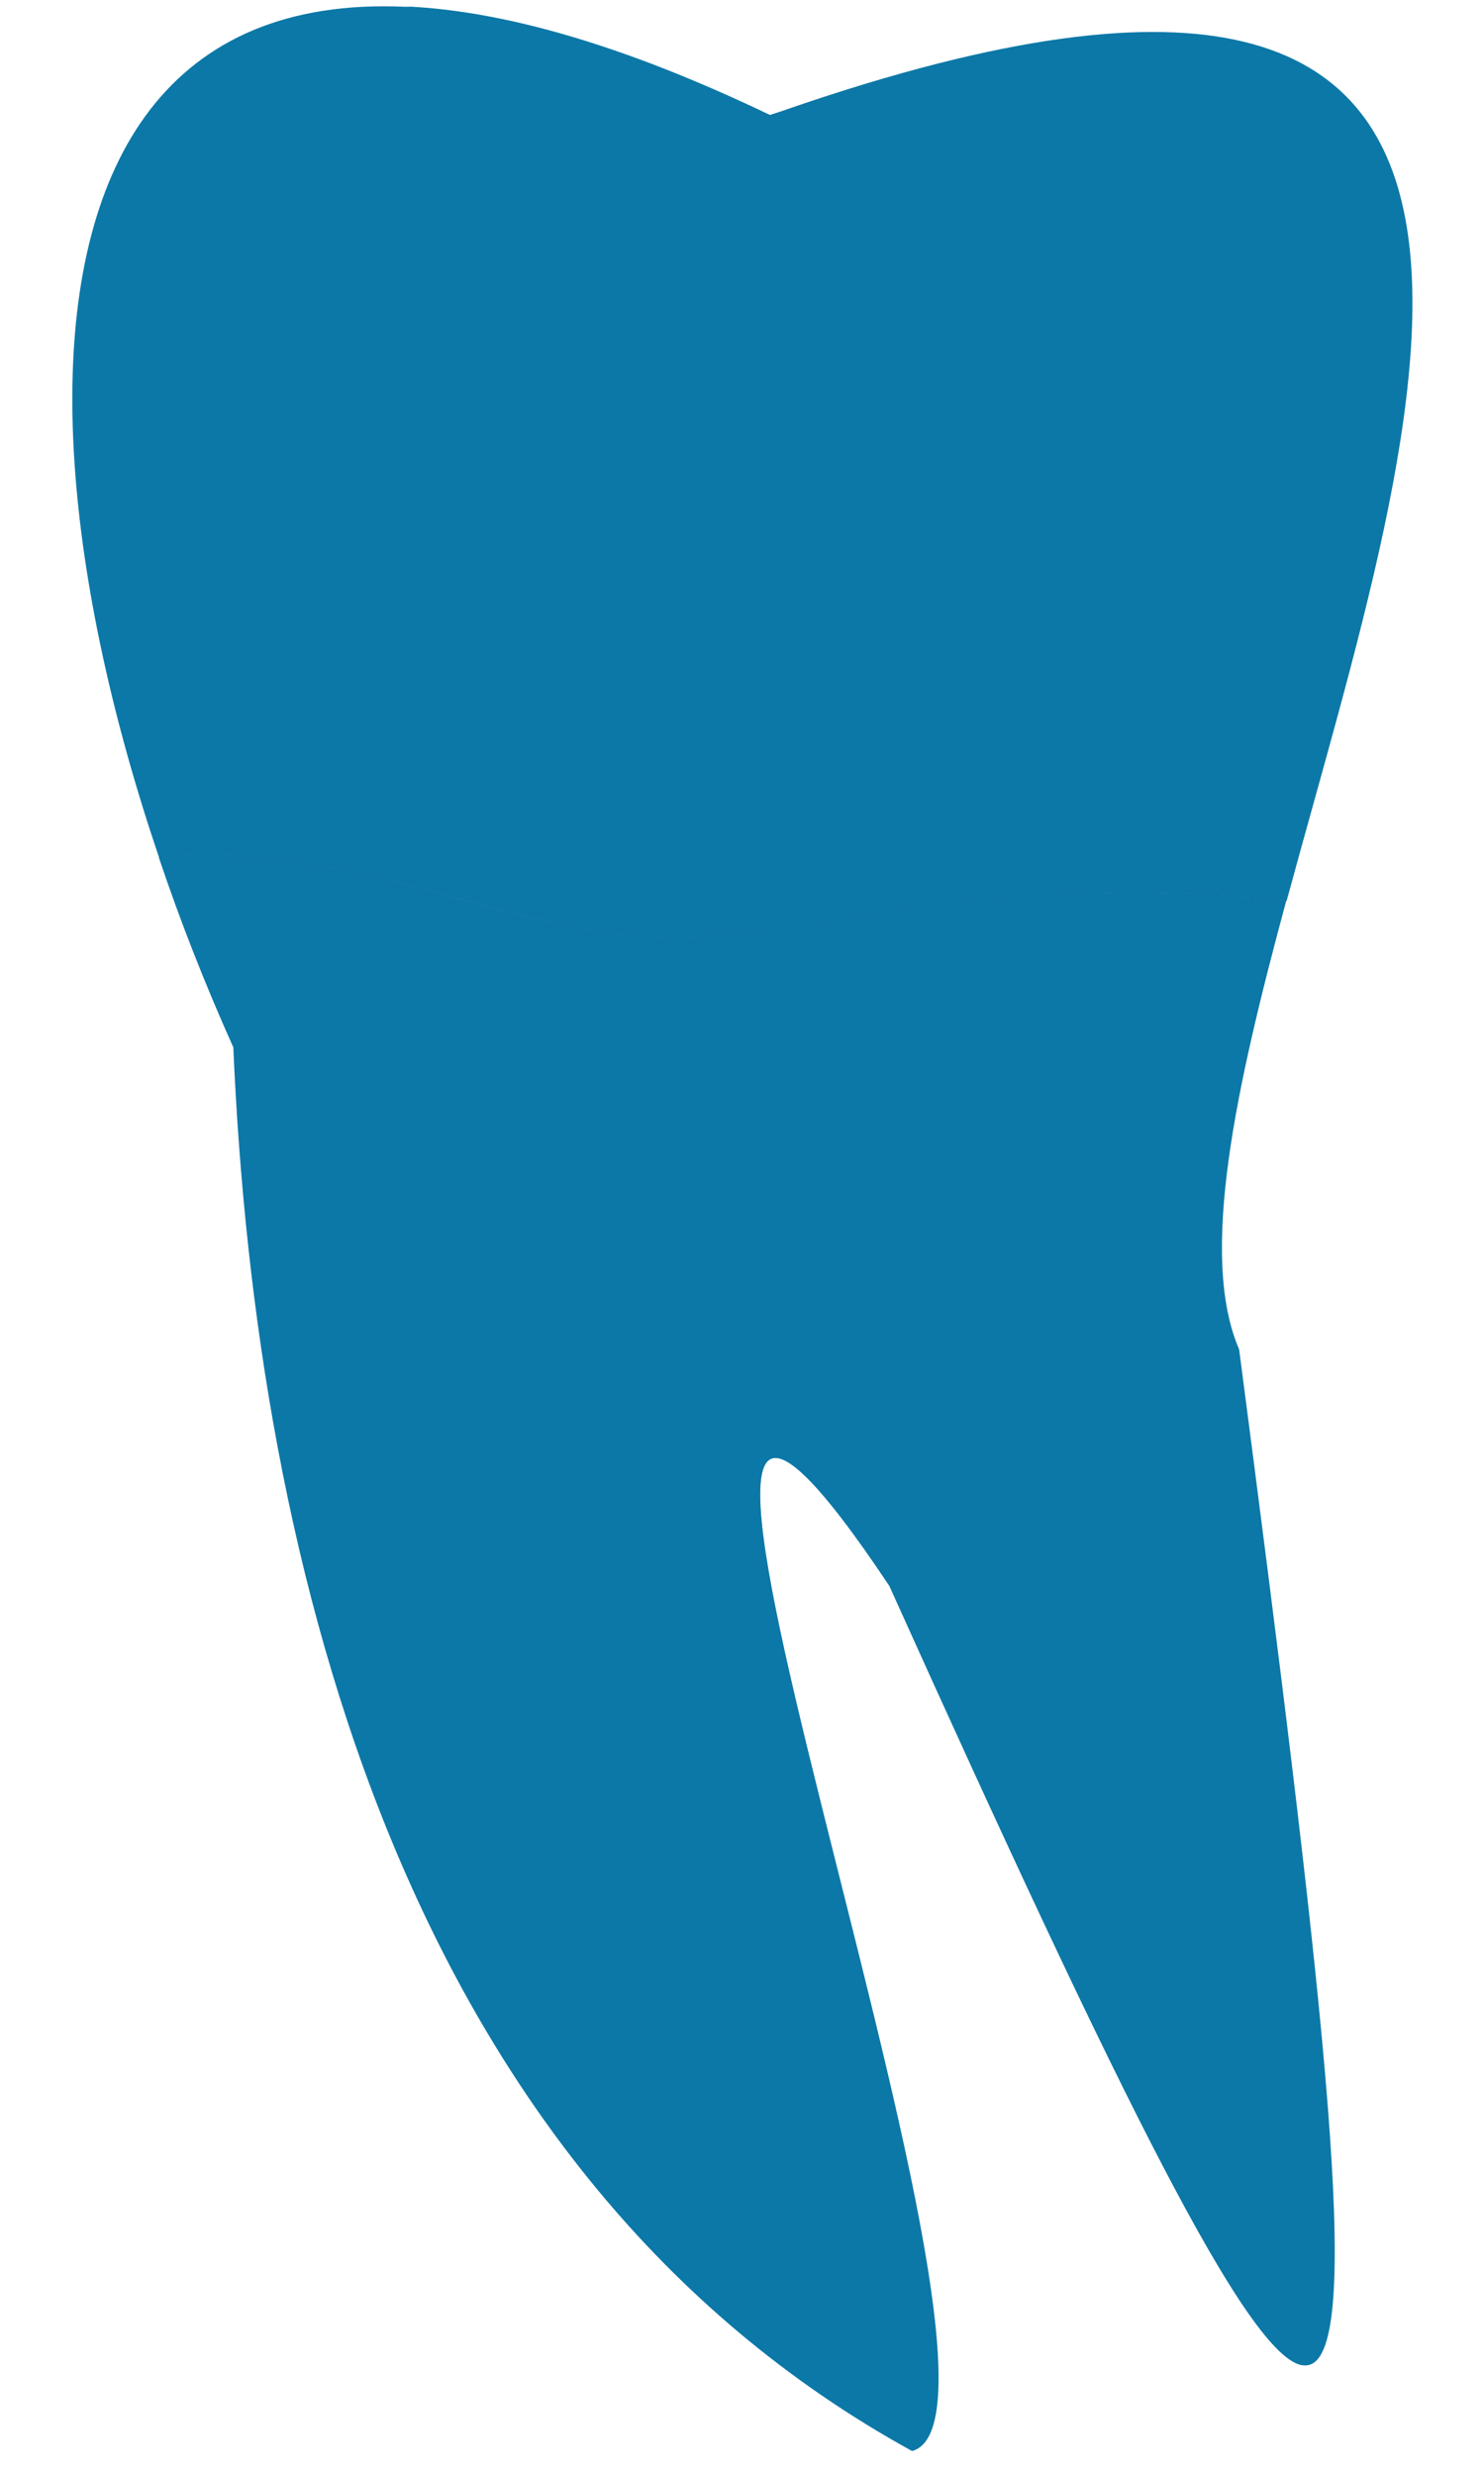 <svg width="18" height="30" viewBox="0 0 18 30" fill="none" xmlns="http://www.w3.org/2000/svg">
<path d="M12.176 10.9C8.777 11.228 8.566 11.754 5.583 10.9C3.961 10.438 2.834 10.299
 1.931 10.4C-0.313 3.79 0.536 -2.807 9.336 1.398C19.88 -2.328 17.207 5.018 15.606 
 10.921C14.664 10.82 13.496 10.774 12.176 10.9Z" fill="#0C78A7"/>
<path opacity="1" d="M12.627 1.091C13.354 1.347 13.329 2.003 13.564 2.445C13.799 2.886 
13.892 3.113 14.337 3.349C14.778 3.584 15.224 3.828 15.224 3.937C15.224 4.068 15.068
 4.126 14.766 4.051C14.766 4.051 13.892 3.87 13.501 3.323C13.11 2.777 13.093 1.65
 11.95 1.621C10.807 1.595 10.034 1.742 9.563 2.365C9.097 2.991 8.966 3.693
 8.992 4.11C9.017 4.526 9.357 5.022 9.798 5.228C10.24 5.438 10.294 5.8
 9.748 5.67C9.202 5.539 8.475 5.93 8.109 5.304C7.743 4.677 7.798 4.698 
 7.743 3.727C7.693 2.756 7.924 2.024 7.172 1.503C6.415 0.981 5.482 0.59 
 4.776 0.906C4.075 1.217 3.709 1.124 3.865 0.792C3.936 0.637 4.003 0.393
 4.247 0.262C4.428 0.166 4.94 0.069 5.003 0.082C6.163 0.149 7.592 0.557 
 9.34 1.394C9.786 1.238 11.811 0.805 12.627 1.091Z" fill="#0C78A7"/>
<path d="M15.03 16.358C17.018 31.553 16.951 32.899 10.79 19.221C6.381 12.616 12.853
 29.22 11.063 29.712C4.94 26.348 3.103 19.036 2.83 12.696C2.49 11.939 2.187 11.169 
 1.927 10.396C2.83 10.295 3.961 10.434 5.579 10.896C8.562 11.75 8.773 11.224 12.172 10.896C13.488 
 10.77 14.66 10.816 15.602 10.917C14.992 13.175 14.538 15.219 15.03 16.358Z" fill="#0C78A7"/>
<path opacity="1" d="M10.649 26.882C8.602 25.006 7.421 20.773 6.833 19.002C6.244 17.232 
7.152 13.574 8.619 13.848C9.867 14.083 11.758 19.696 12.867 22.543C13.712 24.708 15.158 
27.47 15.801 28.673C15.145 28.58 13.603 25.469 10.787 19.225C7.341 14.062 10.544 23.077
 11.25 27.496C11.065 27.281 10.863 27.075 10.649 26.882Z" fill="#0C78A7"/>
</svg>
